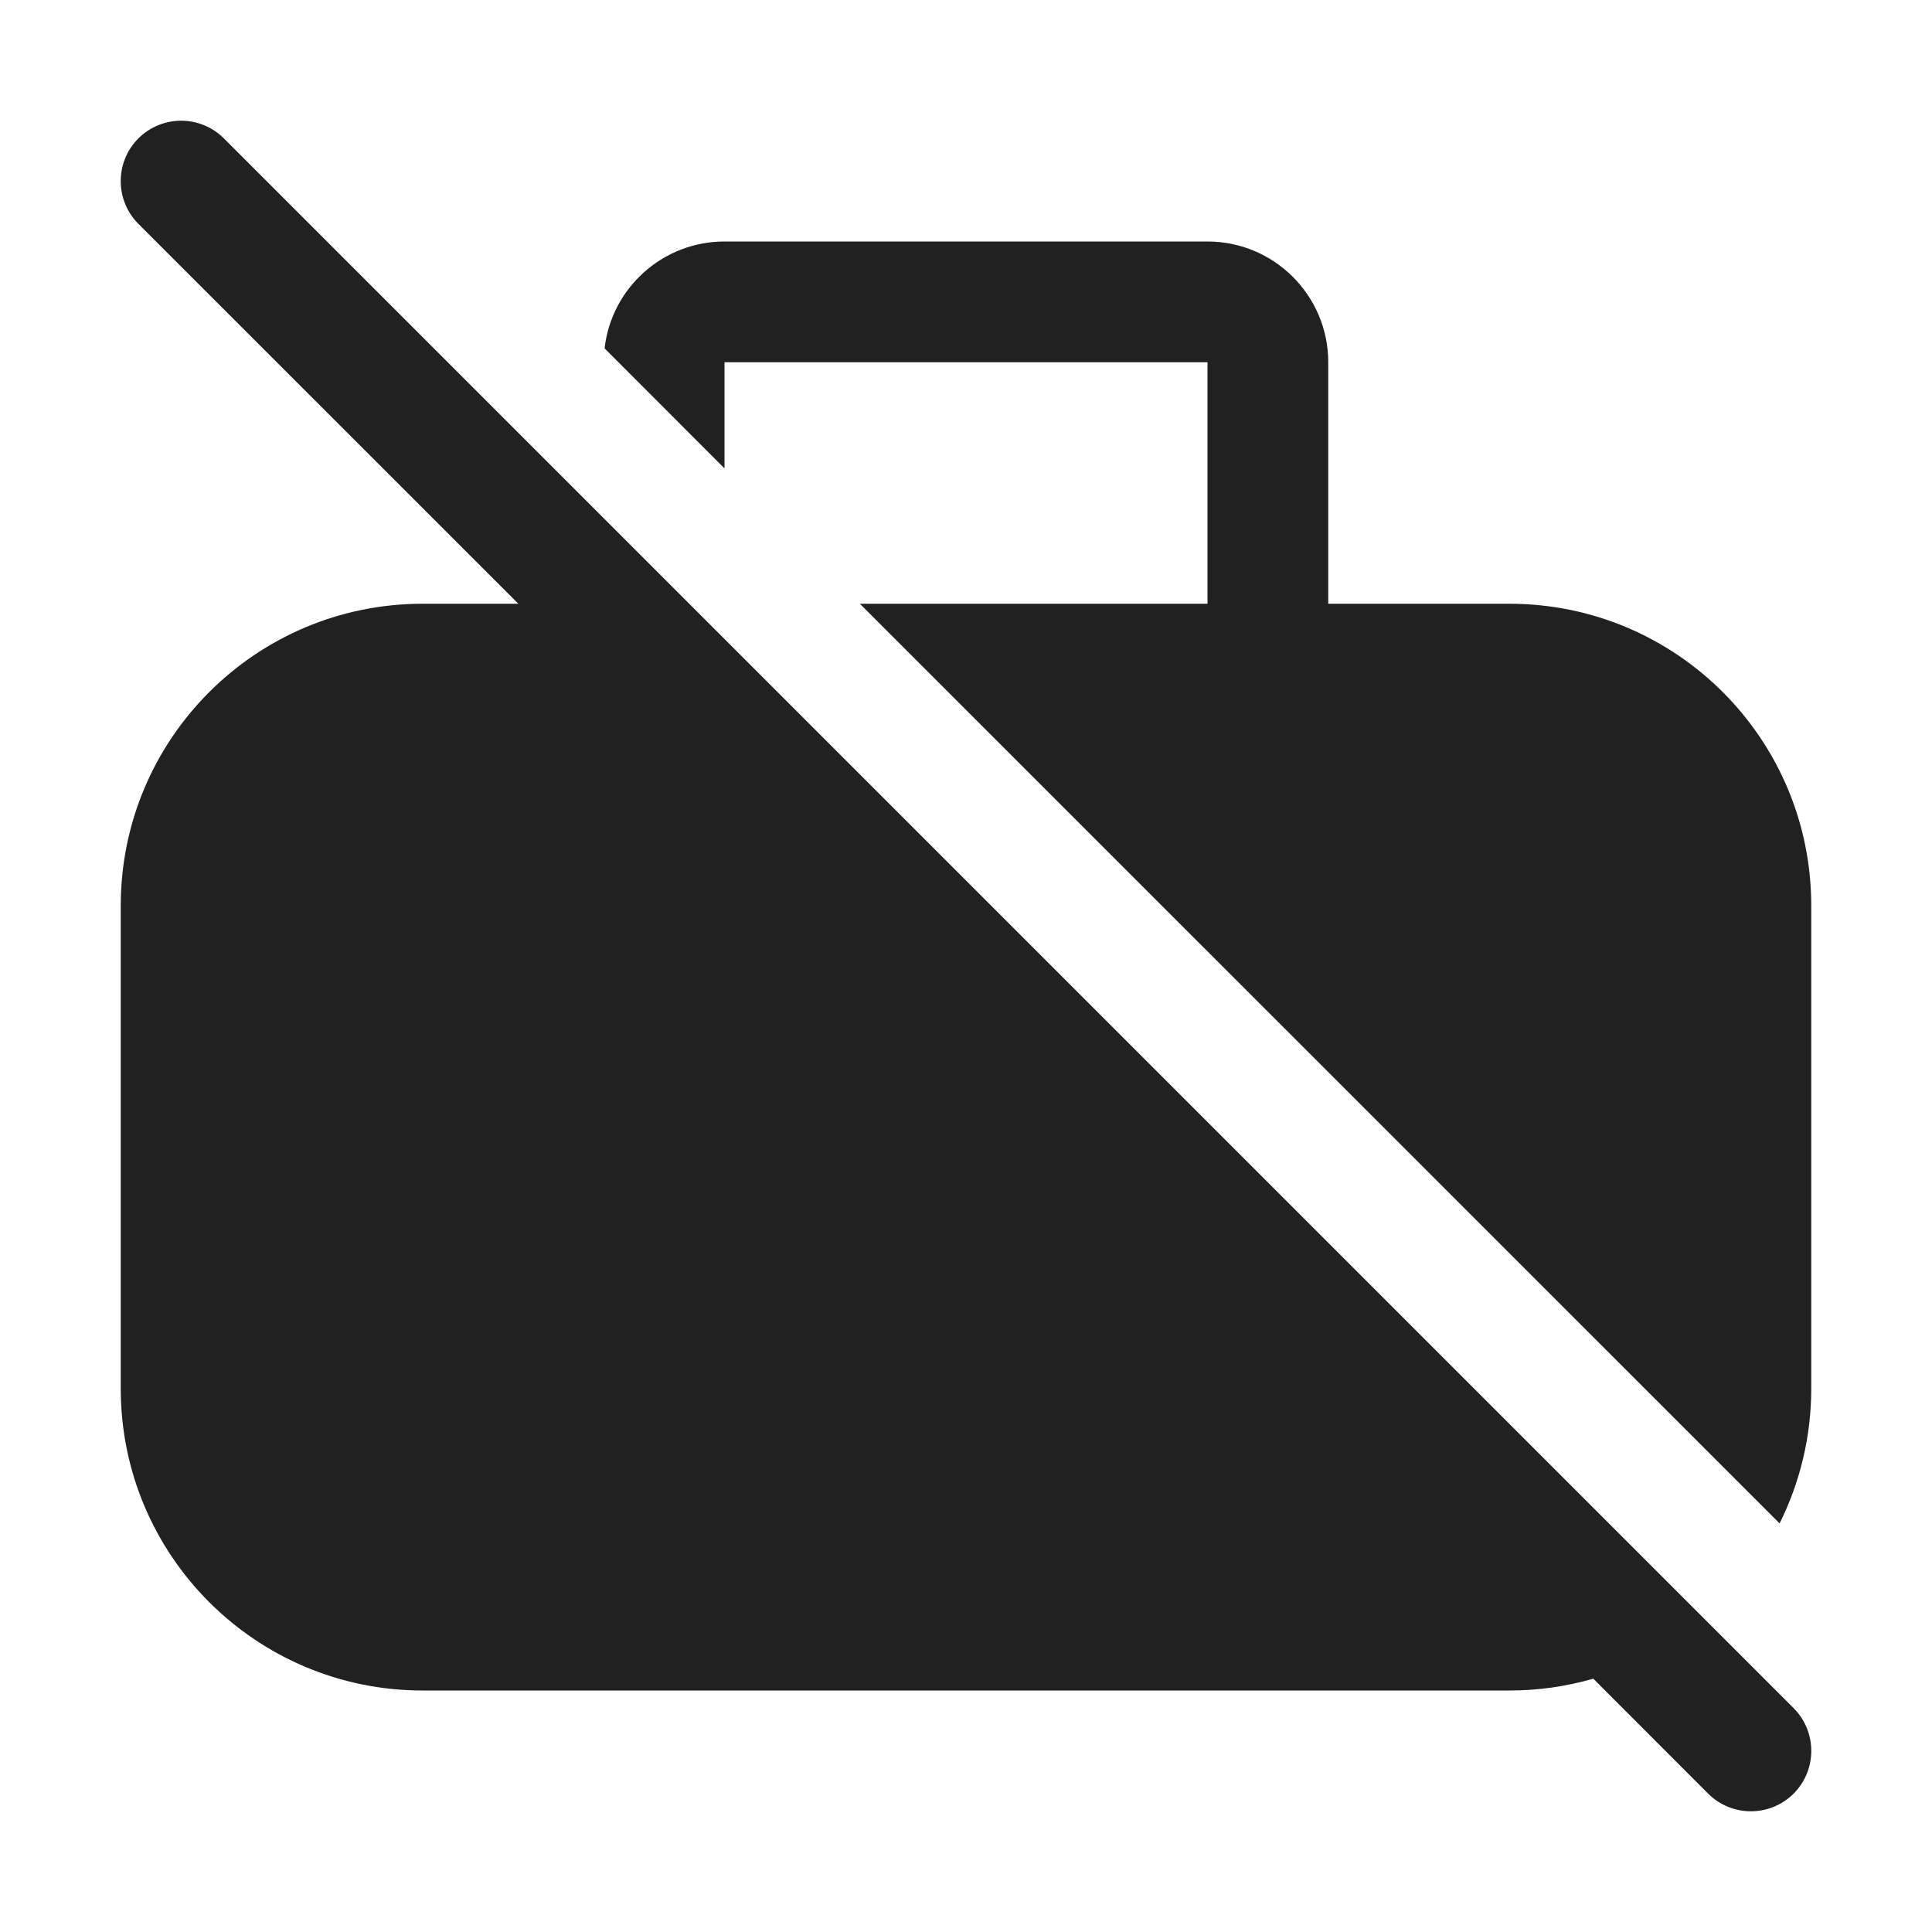 <svg width="16" height="16" viewBox="0 0 16 16" fill="none" xmlns="http://www.w3.org/2000/svg">
<path d="M13.195 13.902L14.146 14.854C14.342 15.049 14.658 15.049 14.854 14.854C15.049 14.658 15.049 14.342 14.854 14.146L1.854 1.146C1.658 0.951 1.342 0.951 1.146 1.146C0.951 1.342 0.951 1.658 1.146 1.854L4.293 5H3.5C2.119 5 1 6.119 1 7.5V11.5C1 12.881 2.119 14 3.5 14H12.5C12.741 14 12.974 13.966 13.195 13.902ZM15 11.5C15 11.901 14.905 12.28 14.738 12.616L7.121 5H10V3H6V3.879L5.007 2.885C5.063 2.387 5.487 2 6 2H10C10.552 2 11 2.448 11 3V5H12.5C13.881 5 15 6.119 15 7.5V11.5Z" fill="#212121"/>
</svg>
